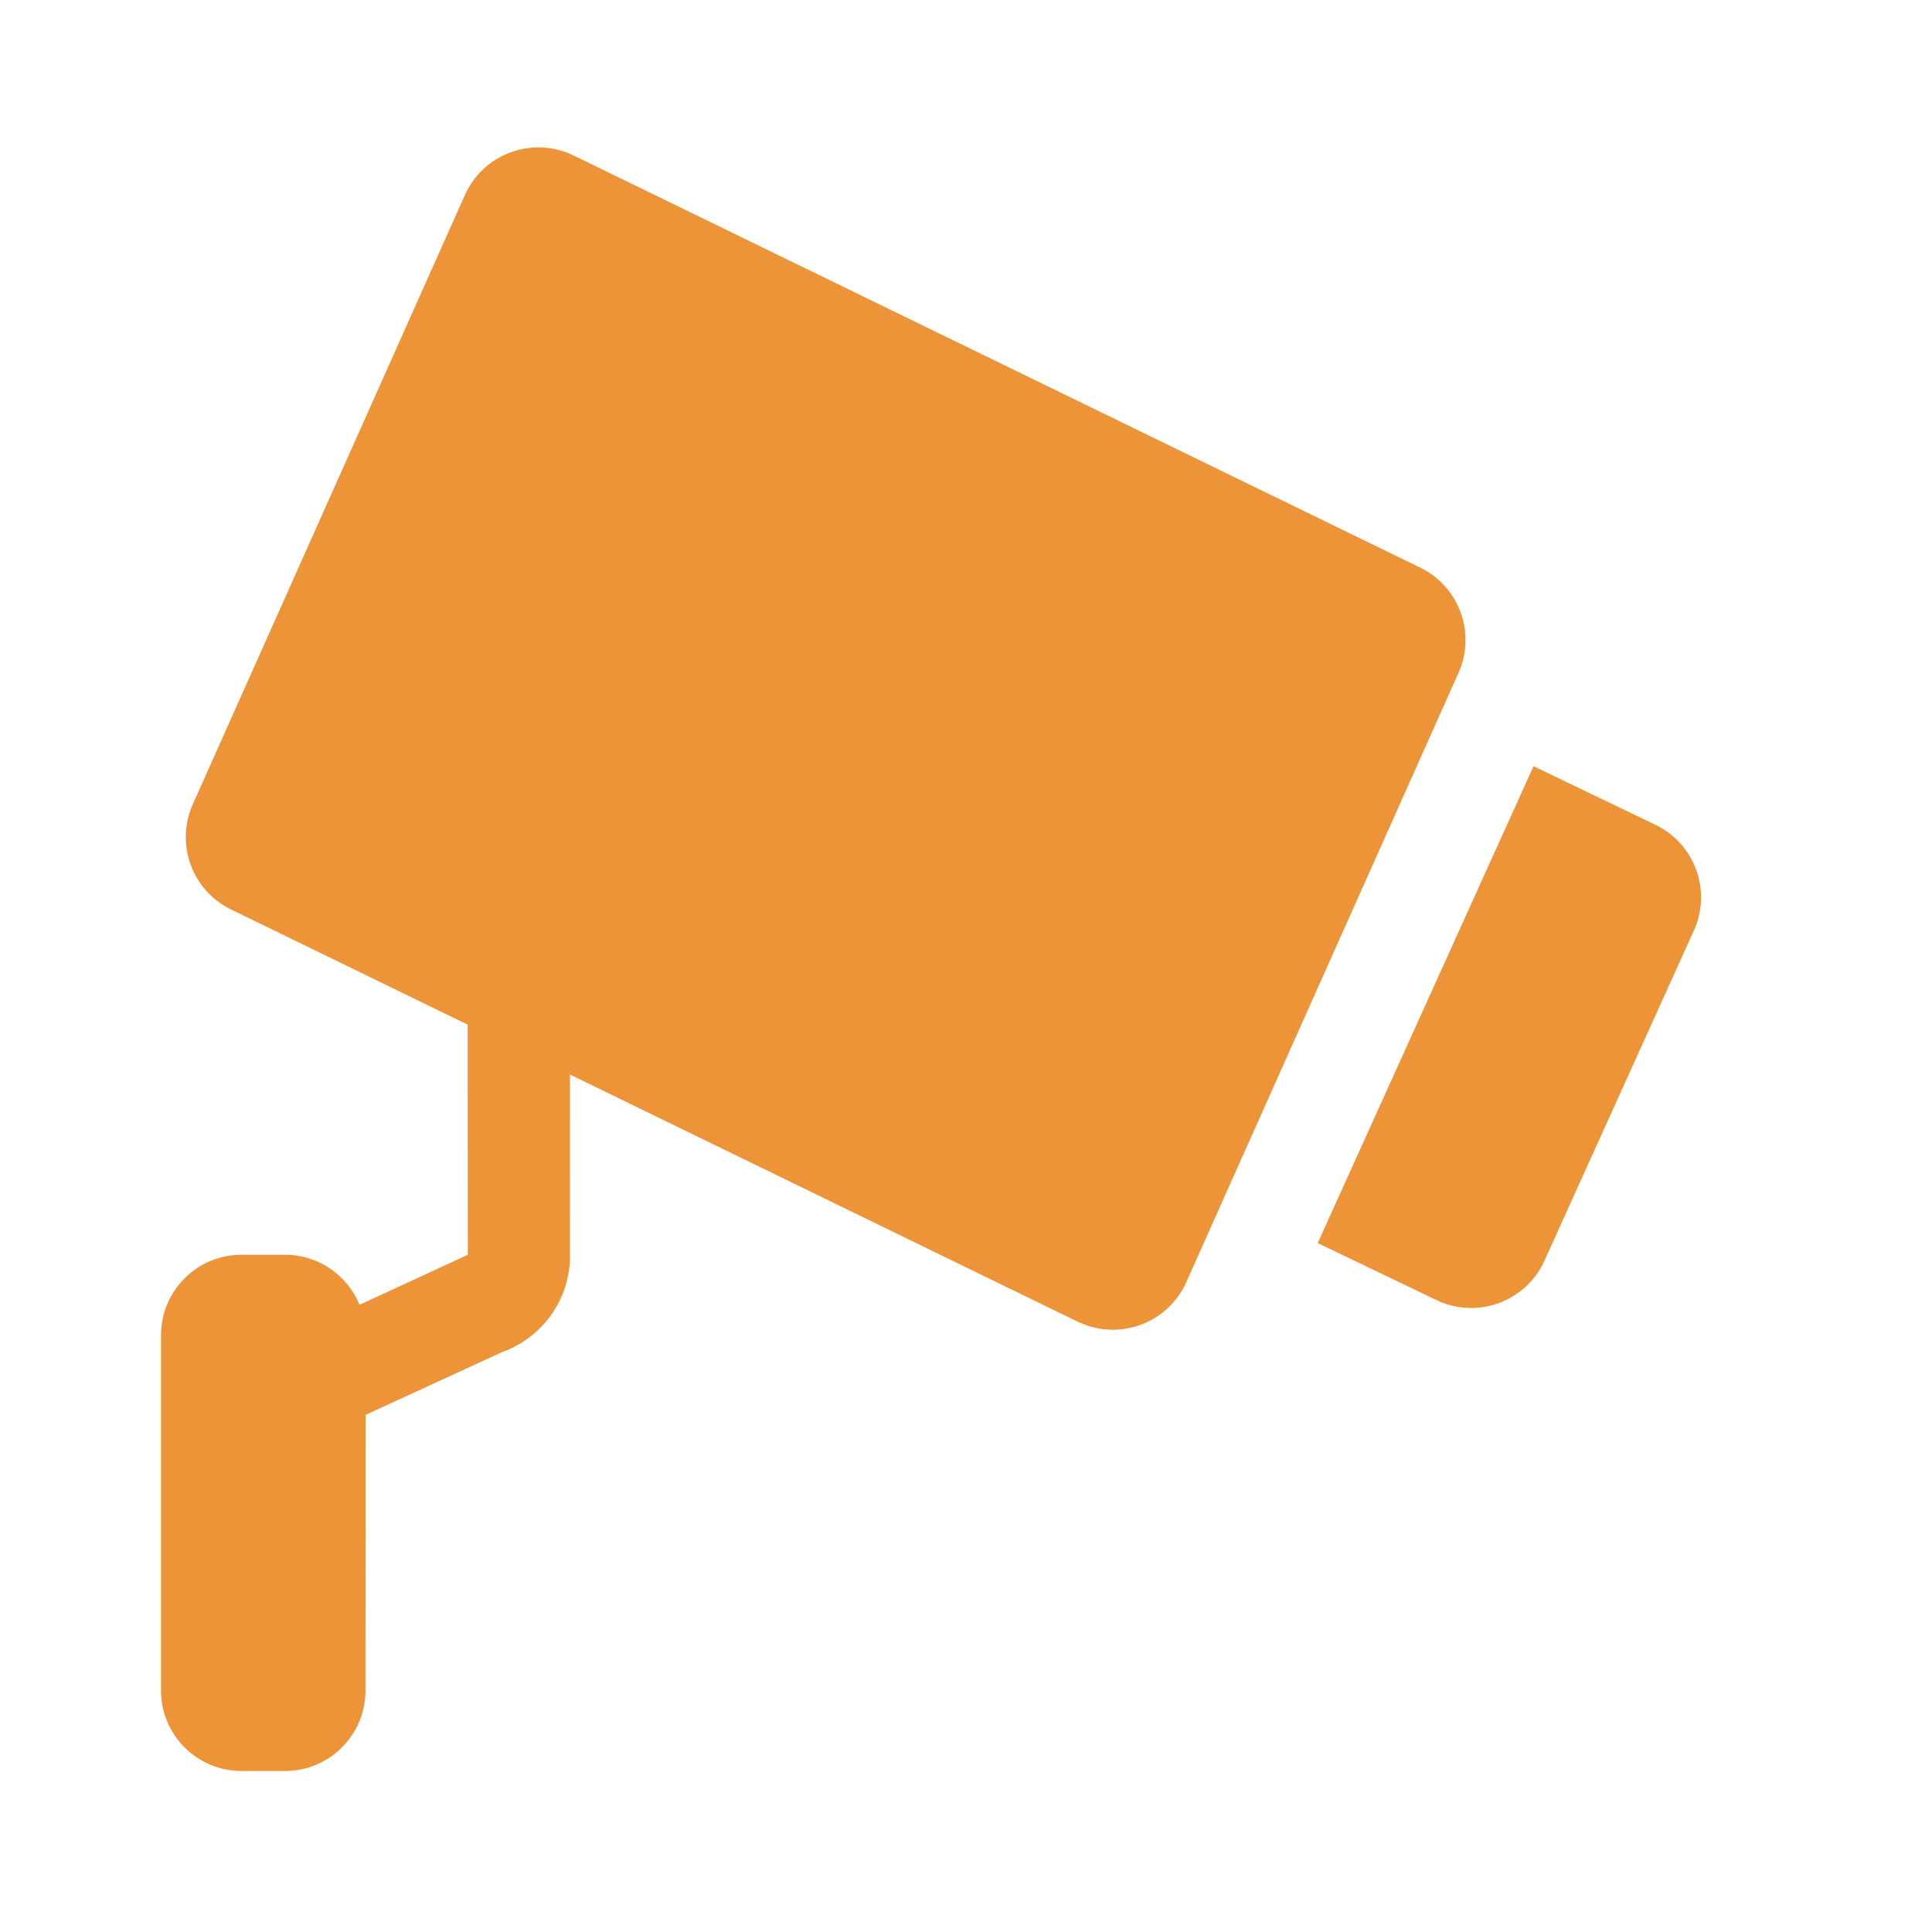 <?xml version="1.0" encoding="UTF-8"?>
<svg width="24px" height="24px" viewBox="0 0 24 24" version="1.1" xmlns="http://www.w3.org/2000/svg" xmlns:xlink="http://www.w3.org/1999/xlink">
    <title>camera-layer-ic</title>
    <g id="Smart-Infrastructure" stroke="none" stroke-width="1" fill="none" fill-rule="evenodd">
        <g id="30-Smart-Infrastructure-/-03-Sctructure-/-03_03_Areas-Panel-with-scroll" transform="translate(-835, -658)">
            <g id="Group-22" transform="translate(566, 367)">
                <g id="camera-layer-ic" transform="translate(269, 291)">
                    <rect id="Rectangle" x="0" y="0" width="24" height="24"></rect>
                    <g id="Group-27" transform="translate(2, 1)" fill="#ED9438">
                        <path d="M5.096,0.918 C5.106,0.922 5.116,0.927 5.126,0.932 L15.642,6.051 C16.127,6.287 16.338,6.866 16.118,7.358 L12.737,14.926 C12.512,15.431 11.92,15.657 11.416,15.431 L11.386,15.418 L5.08,12.348 L5.081,14.6 C5.081,15.059 4.836,15.462 4.471,15.685 C4.471,15.687 4.471,15.687 4.471,15.687 C4.471,15.687 4.461,15.692 4.442,15.701 C4.377,15.739 4.308,15.771 4.237,15.796 C3.945,15.93 3.38,16.19 2.541,16.576 L2.54,20 C2.54,20.552 2.093,21 1.54,21 L1,21 C0.448,21 6.76353751e-17,20.552 0,20 L0,15.587 C-6.76353751e-17,15.035 0.448,14.587 1,14.587 L1.54,14.587 C1.959,14.587 2.317,14.844 2.466,15.209 L3.811,14.587 L3.81,11.729 L0.87,10.298 C0.385,10.062 0.175,9.484 0.395,8.991 L3.775,1.423 C4,0.919 4.592,0.693 5.096,0.918 Z M17.05,8.518 L18.564,9.246 C19.053,9.481 19.266,10.064 19.042,10.559 L17.186,14.66 C16.958,15.164 16.366,15.387 15.863,15.159 C15.856,15.156 15.849,15.153 15.842,15.149 L14.369,14.442 L17.05,8.518 Z" id="Combined-Shape"></path>
                    </g>
                </g>
            </g>
        </g>
    </g>
</svg>